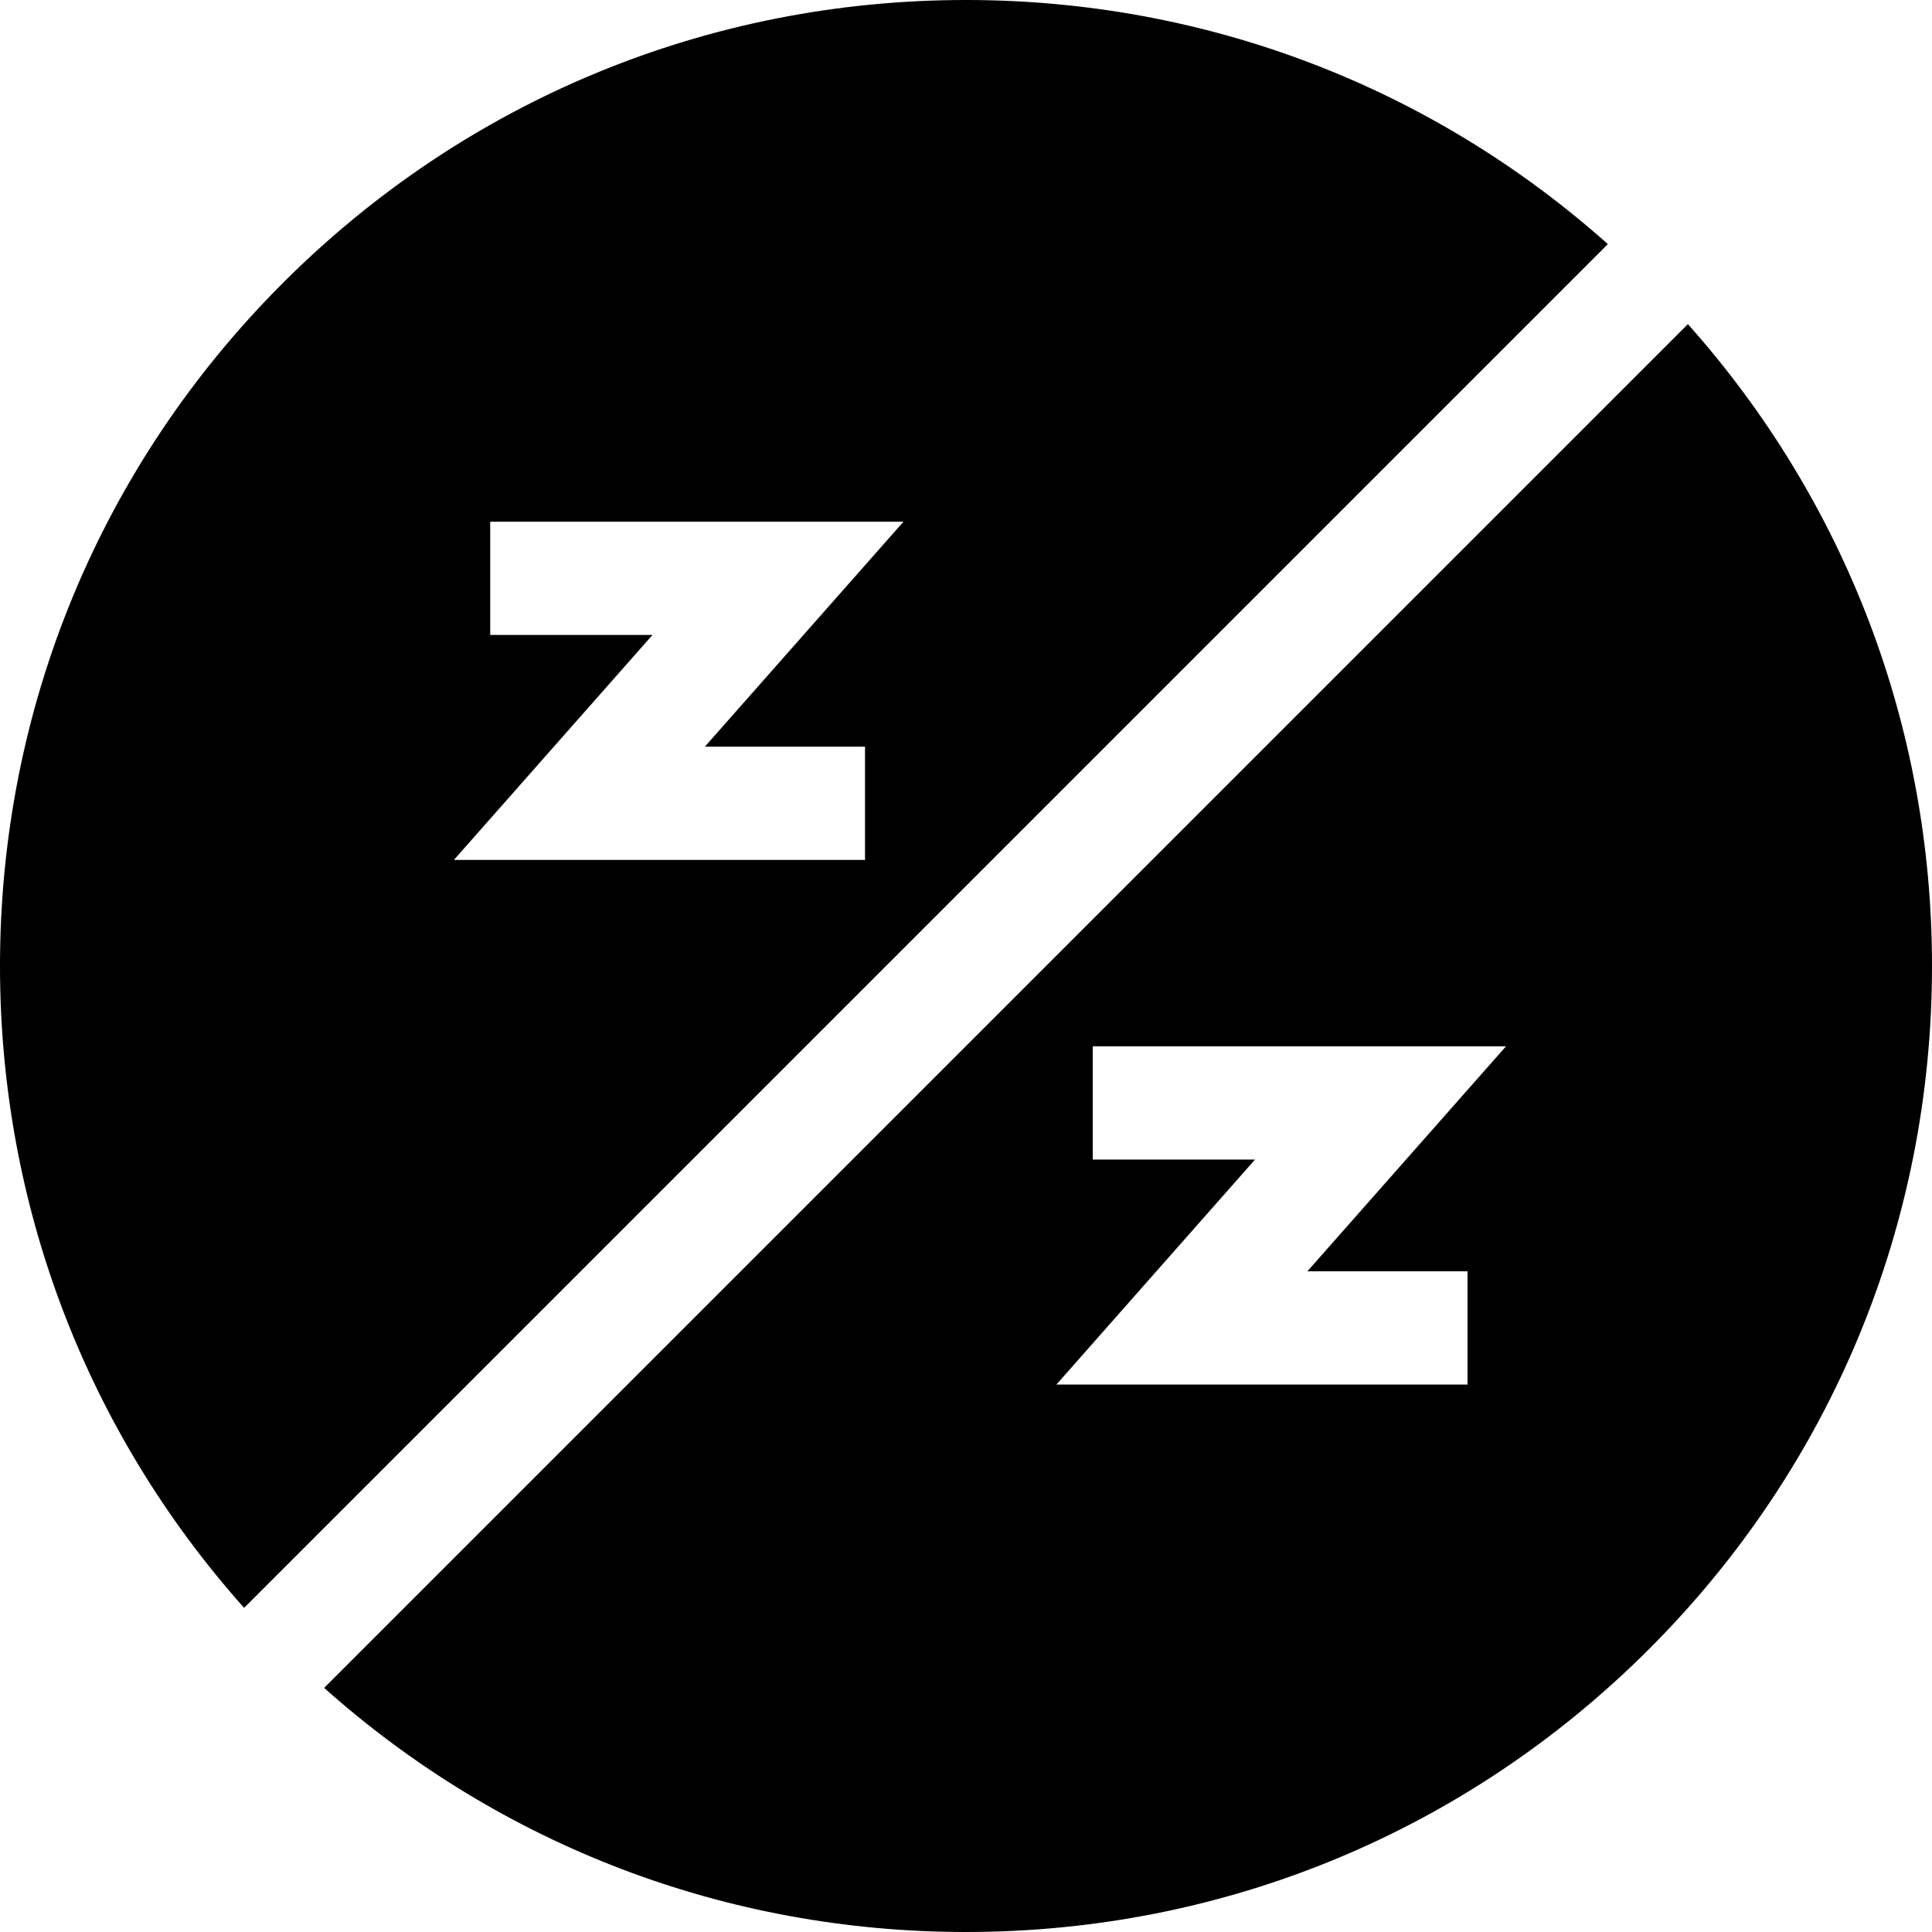 <svg height="512pt" viewBox="0 0 512 512" width="512pt" xmlns="http://www.w3.org/2000/svg"><path d="m426.098 64.691c-46.91-41.816-106.742-64.691-170.098-64.691-68.379 0-132.668 26.629-181.02 74.98-48.352 48.352-74.98 112.641-74.98 181.02 0 63.355 22.875 123.188 64.691 170.098zm-196.859 133.191v30h-108.945l52.633-59.625h-43.016v-30h109.516l-52.633 59.625zm0 0"/><path d="m85.902 447.309c46.91 41.816 106.742 64.691 170.098 64.691 68.379 0 132.668-26.629 181.02-74.98 48.352-48.352 74.98-112.641 74.98-181.02 0-63.355-22.875-123.188-64.691-170.098zm203.684-140.02v-30h109.516l-52.637 59.625h42.445v30h-108.945l52.633-59.625zm0 0"/></svg>